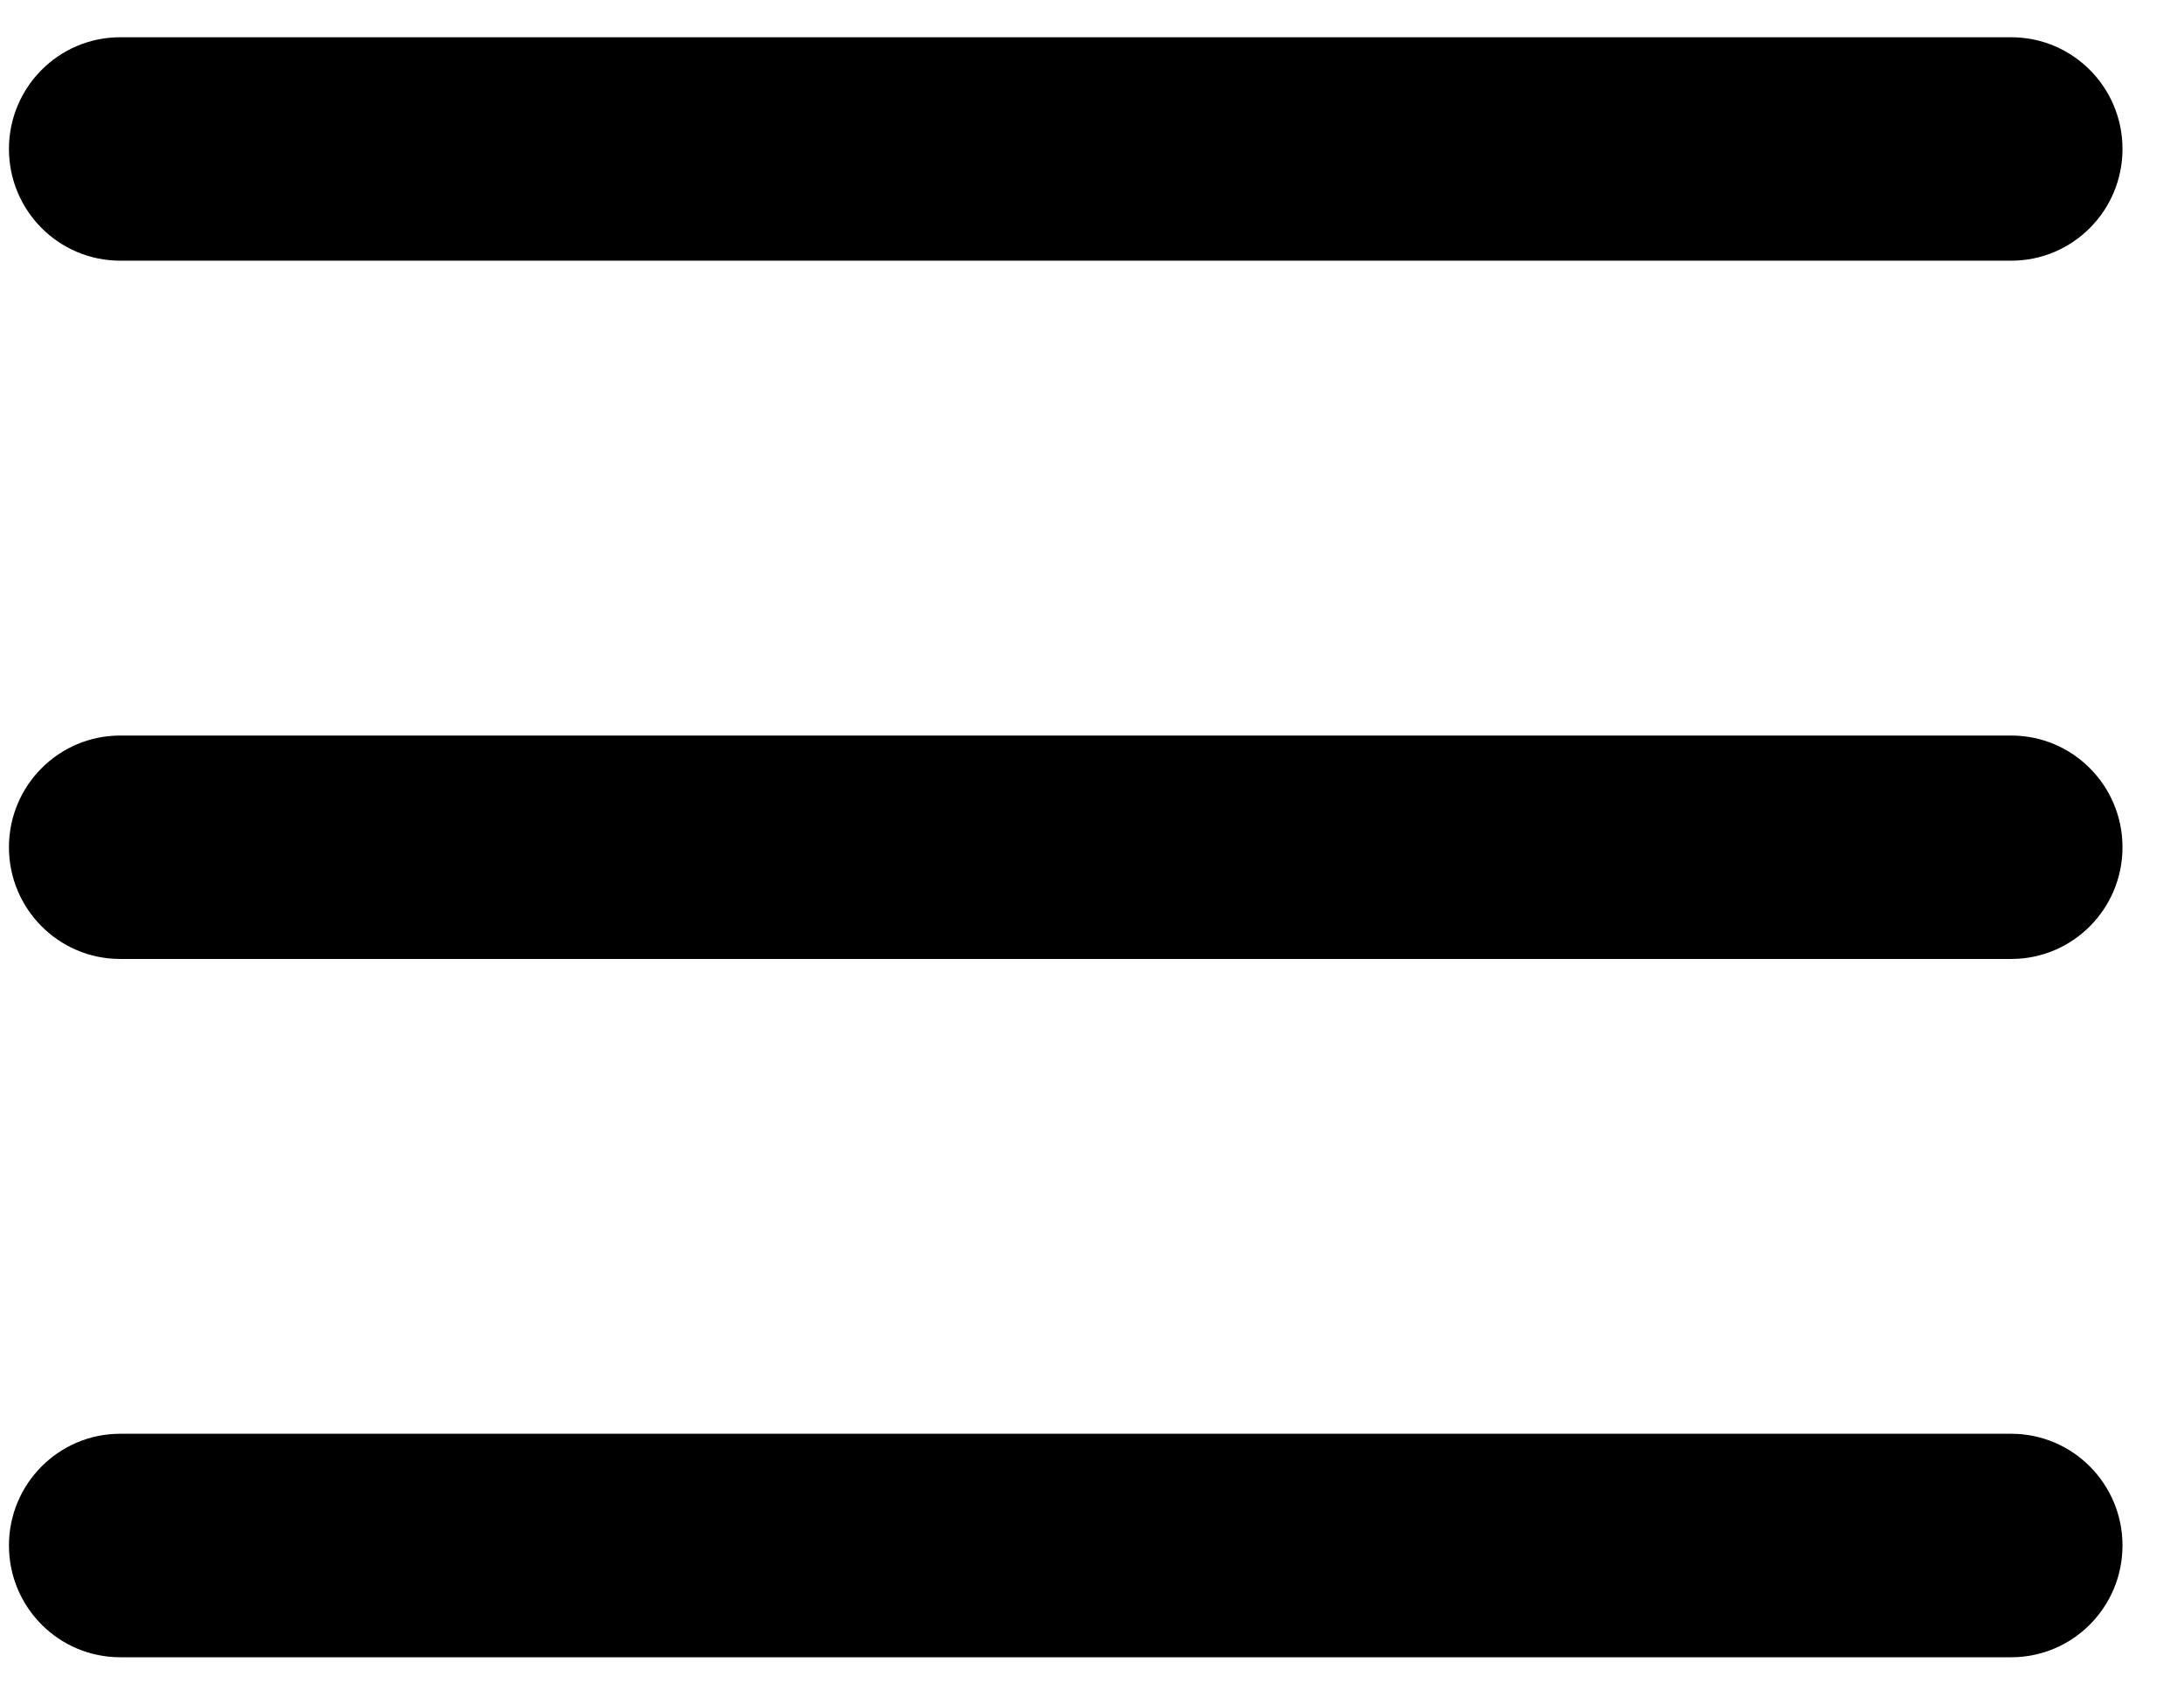 <svg width="31" height="24" viewBox="0 0 31 24" fill="none" xmlns="http://www.w3.org/2000/svg">
<path d="M1.706 0.529C0.834 0.529 0.127 1.239 0.127 2.115C0.127 2.991 0.834 3.701 1.706 3.701H28.548C29.42 3.701 30.127 2.991 30.127 2.115C30.127 1.239 29.42 0.529 28.548 0.529H1.706ZM1.706 10.443C0.834 10.443 0.127 11.153 0.127 12.029C0.127 12.905 0.834 13.615 1.706 13.615H28.548C29.42 13.615 30.127 12.905 30.127 12.029C30.127 11.153 29.42 10.443 28.548 10.443H1.706ZM1.706 20.356C0.834 20.356 0.127 21.067 0.127 21.942C0.127 22.819 0.834 23.529 1.706 23.529H28.548C29.42 23.529 30.127 22.819 30.127 21.942C30.127 21.067 29.42 20.356 28.548 20.356H1.706Z" fill="black"/>
</svg>